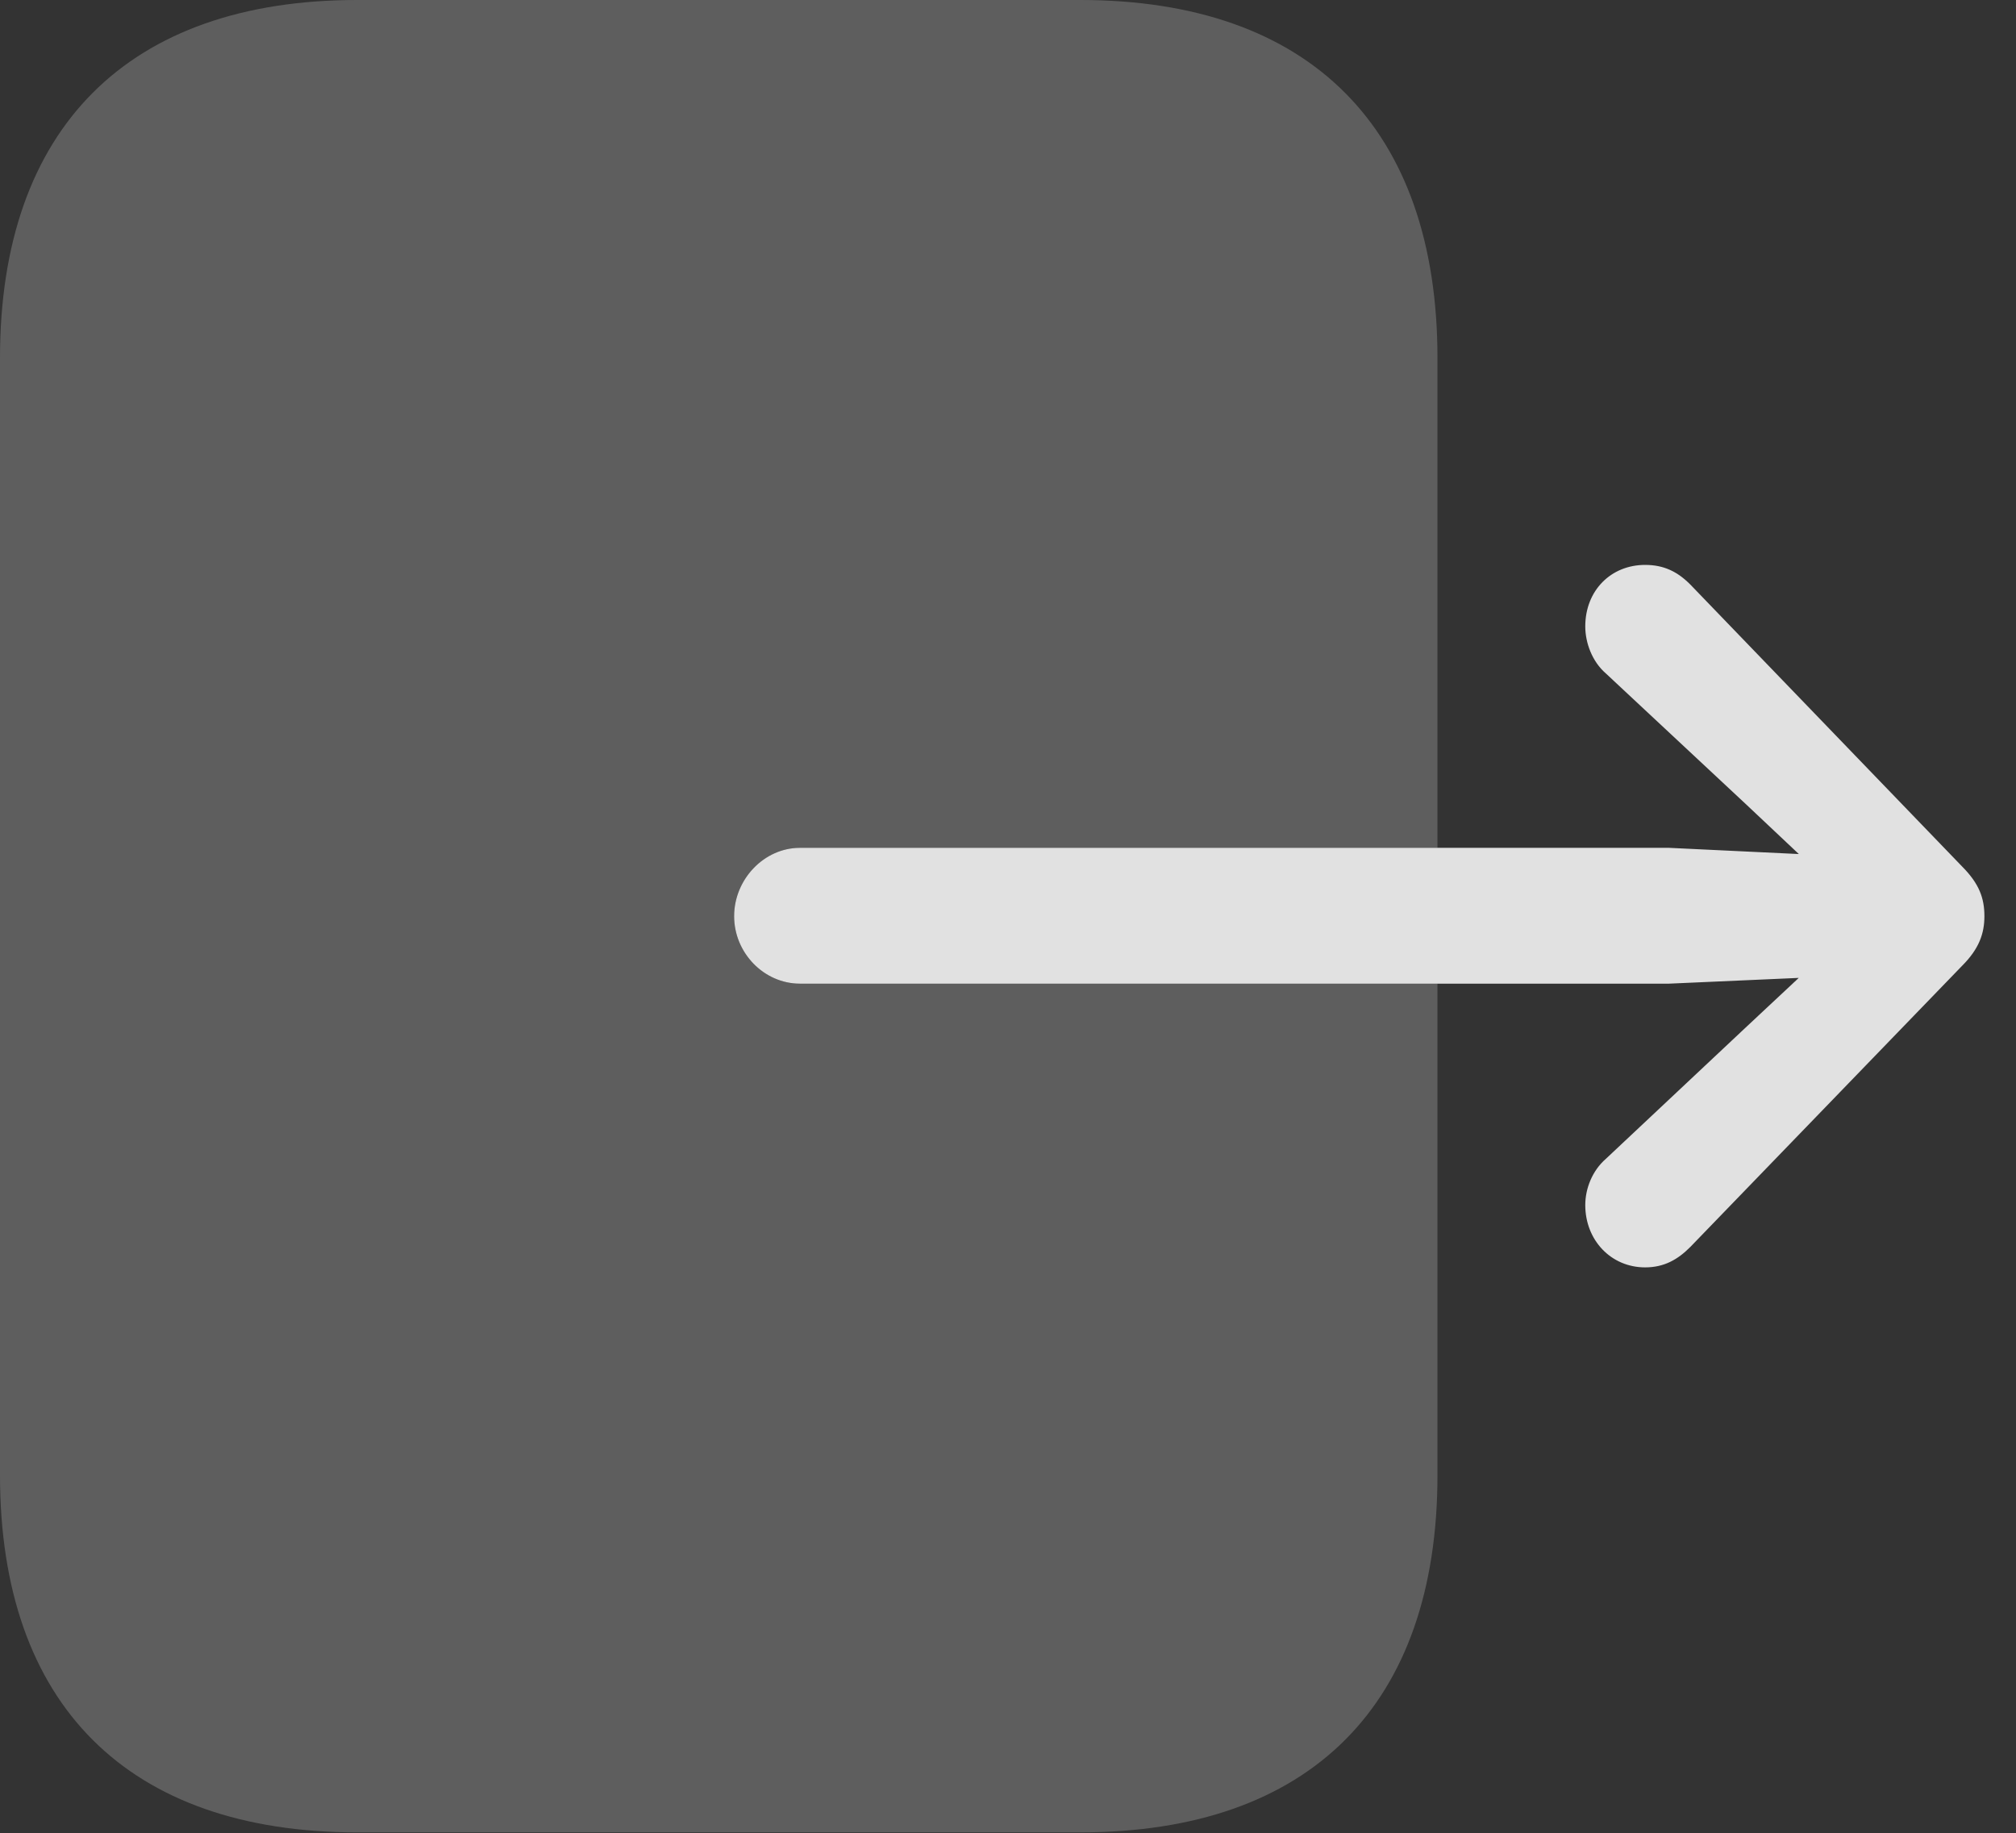 <?xml version="1.0" encoding="UTF-8"?>
<!--Generator: Apple Native CoreSVG 341-->
<!DOCTYPE svg
PUBLIC "-//W3C//DTD SVG 1.1//EN"
       "http://www.w3.org/Graphics/SVG/1.1/DTD/svg11.dtd">
<svg version="1.1" xmlns="http://www.w3.org/2000/svg" xmlns:xlink="http://www.w3.org/1999/xlink" viewBox="0 0 23.037 20.947">
 <rect x="0" y="0" width="23.037" height="20.947" fill="#333333" stroke="none"/>
 <g>
  <rect height="20.947" opacity="0" width="23.037" x="0" y="0"/>
  <path d="M16.426 4.092L16.426 9.688L9.141 9.688C8.73 9.688 8.389 10.049 8.389 10.469C8.389 10.889 8.73 11.24 9.141 11.24L16.426 11.24L16.426 16.855C16.426 19.482 14.971 20.938 12.344 20.938L4.082 20.938C1.465 20.938 0 19.482 0 16.855L0 4.092C0 1.465 1.465 0 4.082 0L12.344 0C14.971 0 16.426 1.465 16.426 4.092Z" fill="white" fill-opacity="0.212"/>
  <path d="M18.115 7.158C18.115 6.748 18.408 6.455 18.799 6.455C19.014 6.455 19.17 6.533 19.316 6.68L22.422 9.902C22.617 10.098 22.676 10.264 22.676 10.469C22.676 10.664 22.617 10.84 22.422 11.035L19.316 14.248C19.17 14.395 19.014 14.482 18.799 14.482C18.408 14.482 18.115 14.17 18.115 13.77C18.115 13.584 18.193 13.379 18.35 13.242L19.961 11.729L21.309 10.469L19.961 9.199L18.35 7.695C18.193 7.559 18.115 7.344 18.115 7.158ZM8.389 10.469C8.389 10.049 8.73 9.688 9.141 9.688L19.072 9.688L21.709 9.814C22.07 9.834 22.363 10.107 22.363 10.469C22.363 10.83 22.07 11.104 21.709 11.123L19.072 11.24L9.141 11.24C8.73 11.24 8.389 10.889 8.389 10.469Z" fill="white" fill-opacity="0.85"/>
 </g>
</svg>
